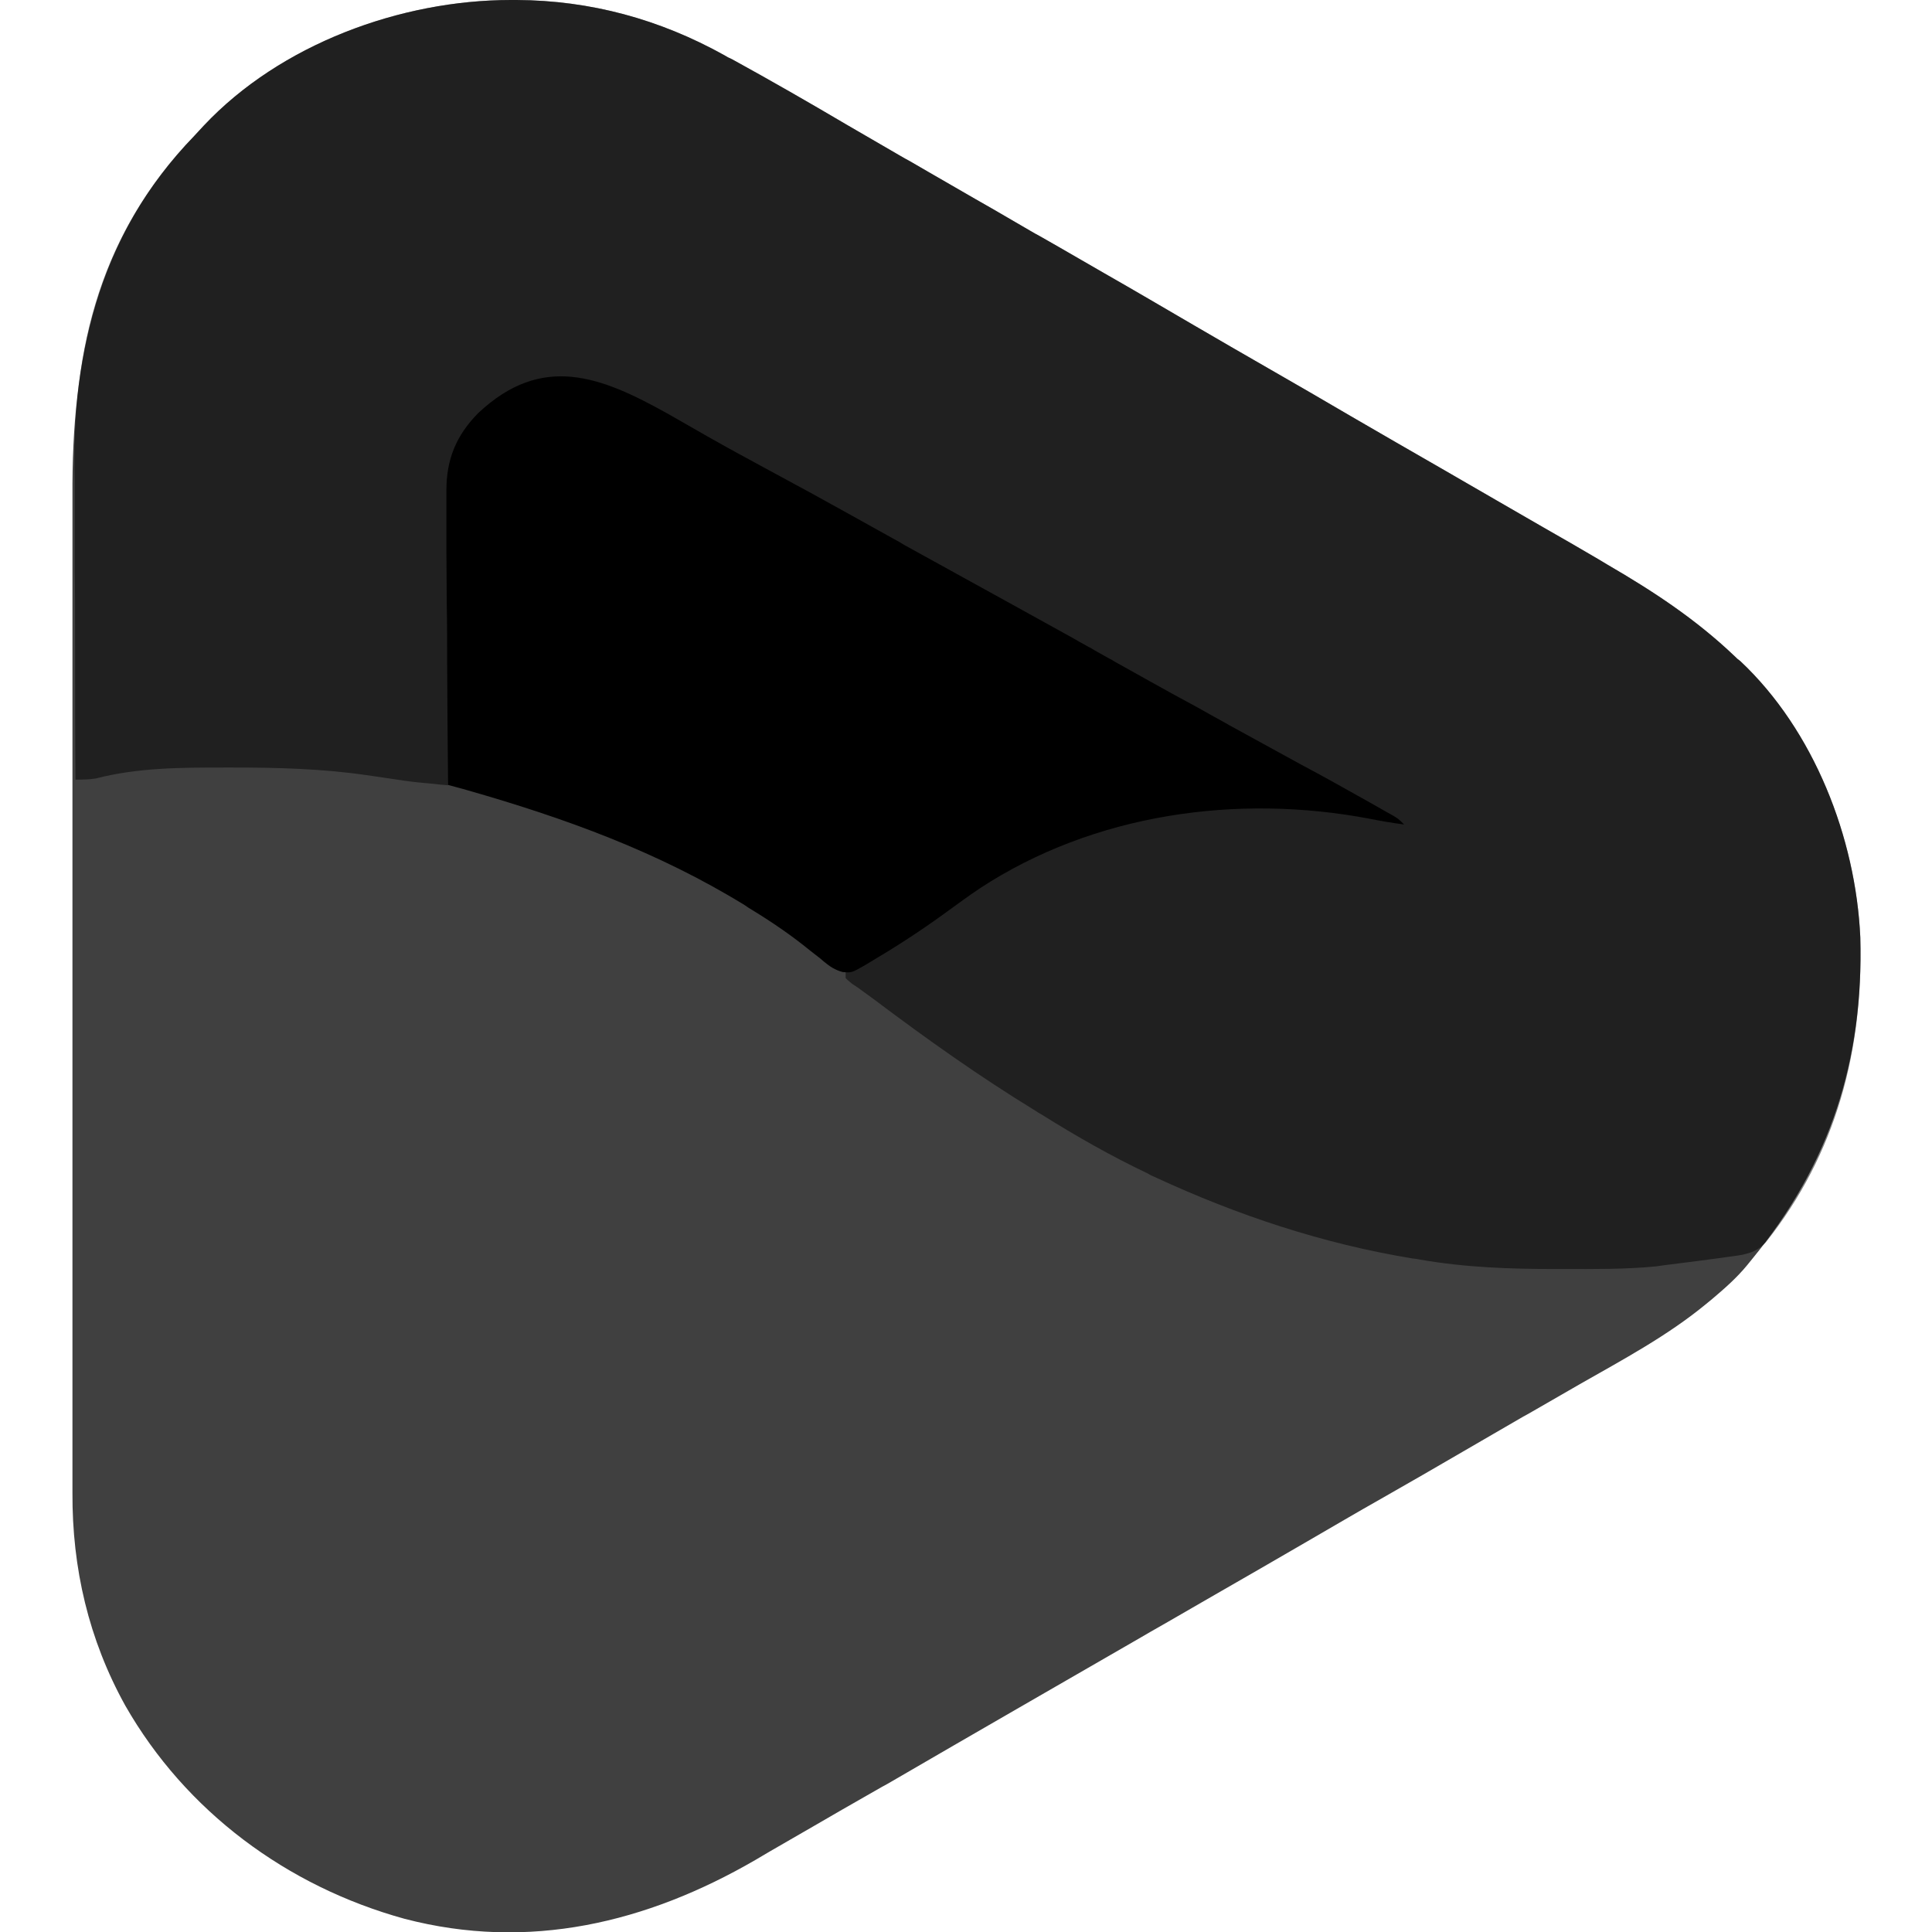 <svg xmlns="http://www.w3.org/2000/svg" xml:space="preserve" viewBox="0 0 512 512"><path d="M135.4 0h1.5c19.6.1 37.9 5.1 55 14.6 1 .6 1 .6 2.1 1.1 10.2 5.6 20.3 11.4 30.3 17.3 4.8 2.8 9.5 5.5 14.3 8.3.8.5 1.6.9 2.5 1.4 1.7 1 3.3 1.9 5 2.9 4.1 2.4 8.2 4.7 12.3 7.1 1.6.9 3.3 1.9 4.9 2.8 3.3 1.9 6.5 3.8 9.8 5.7.8.5 1.6.9 2.5 1.4 1.6.9 3.3 1.9 4.9 2.8 4.1 2.4 8.2 4.7 12.3 7.1 7.9 4.5 15.7 9.1 23.6 13.7 6.5 3.8 13.1 7.6 19.7 11.4 7.3 4.2 14.6 8.4 21.9 12.7 7.9 4.6 15.9 9.2 23.9 13.8 4.9 2.8 9.8 5.7 14.7 8.5 4.1 2.4 8.2 4.7 12.3 7.1 4.9 2.8 9.8 5.6 14.7 8.5.8.5 1.7 1 2.5 1.5 12.2 7.1 23.3 14.4 33.6 24.2.7.7.7.7 1.5 1.3 19.5 18.3 30.6 46.8 31.8 73.2.9 32.6-8 60.1-28.7 85.3-.4.5-.9 1.1-1.3 1.6-2.8 3.4-5.9 6.1-9.2 8.9-.6.5-1.1.9-1.7 1.4-10.2 8.4-22 14.7-33.4 21.2-4.2 2.4-8.3 4.8-12.5 7.2-1.2.7-1.2.7-2.5 1.4-5.4 3.1-10.8 6.3-16.2 9.4-7 4.1-14 8.1-21 12.1-6.9 3.9-13.7 7.9-20.6 11.9-7.9 4.6-15.9 9.2-23.9 13.8-4.1 2.4-8.2 4.7-12.3 7.1-1.6.9-3.3 1.9-4.9 2.8l-2.4 1.4c-22 12.7-44.1 25.4-66.1 38.2-1.2.7-1.2.7-2.5 1.4-1.6.9-3.3 1.9-4.9 2.8-4.2 2.4-8.4 4.8-12.5 7.2s-8.2 4.7-12.3 7.1c-1.3.8-2.6 1.5-3.9 2.3-28.8 16.7-60.1 24.2-93 15.6-31.2-8.6-58-28.5-74-56.5-9.7-17.5-14.1-36.4-14-56.4V131.5C19 95.1 25.4 63 51.5 36c.8-.9 1.7-1.8 2.5-2.7C74.3 11.7 106.2 0 135.4 0" style="opacity:.75"/><path d="M135.4 0h1.5c19.6.1 37.9 5.1 55 14.6 1 .6 1 .6 2.1 1.1 10.2 5.6 20.3 11.4 30.3 17.3 4.8 2.8 9.5 5.5 14.3 8.3.8.5 1.6.9 2.5 1.4 1.7 1 3.3 1.9 5 2.9 4.1 2.4 8.2 4.7 12.3 7.1 1.6.9 3.3 1.9 4.9 2.8 3.3 1.9 6.5 3.8 9.8 5.7.8.5 1.6.9 2.5 1.4 1.6.9 3.3 1.9 4.9 2.8 4.1 2.4 8.2 4.7 12.3 7.1 7.9 4.5 15.7 9.1 23.6 13.7 6.5 3.8 13.1 7.6 19.7 11.4 7.3 4.2 14.6 8.4 21.9 12.7 7.9 4.6 15.9 9.2 23.9 13.8 4.9 2.8 9.8 5.7 14.7 8.5 4.1 2.4 8.2 4.7 12.3 7.1 4.9 2.8 9.8 5.6 14.7 8.5.8.5 1.7 1 2.5 1.5 12.2 7.1 23.3 14.4 33.6 24.2.7.7.7.7 1.5 1.3 19.5 18.3 30.6 46.8 31.8 73.2.8 29.9-6.3 57.3-25.1 80.9-2.7 2.8-5.5 3.2-9.3 3.7-1 .1-1.9.3-2.9.4-.5.1-1 .1-1.5.2l-4.5.6c-2.9.4-5.8.7-8.7 1.1l-2.1.3c-8.1.8-16.2.7-24.3.7h-2.4c-12.1 0-23.9-.4-35.9-2.5-1-.2-1-.2-2-.3-23.7-3.9-46.3-11.4-68.1-21.5-.7-.3-1.4-.6-2-1-9.7-4.6-19-9.9-28.1-15.6-.9-.5-.9-.5-1.8-1.1-14.7-9-28.8-19-42.6-29.4l-3.3-2.4c-.8-.6-.8-.6-1.7-1.2-.8-.5-.8-.5-1.5-1.1-.4-.3-.7-.6-1.1-1v-1.5c.8-.5 1.7-.9 2.6-1.4 8.8-4.8 17.2-9.9 25.2-15.9 29.4-21.7 66.1-30.6 102.3-25.8 3.9.6 7.7 1.3 11.5 2.1 1.7.3 1.7.3 3.8.3-9.8-5.5-19.7-11-29.6-16.3-6.6-3.6-13.2-7.2-19.7-10.9-5.9-3.4-11.9-6.6-17.8-9.8-5.2-2.8-10.3-5.6-15.3-8.5q-10.65-6-21.3-11.7c-6.3-3.4-12.5-6.8-18.7-10.3-3.8-2.1-7.7-4.3-11.5-6.4-.9-.5-1.7-1-2.6-1.5-8.6-4.8-17.2-9.5-25.8-14.3-3.7-2.1-7.4-4.1-11.2-6.2-3.6-2-7.3-4-10.9-6-3-1.7-6-3.3-9-5-1.6-.9-3.2-1.8-4.8-2.6l-2.1-1.2c-8.1-4.5-16.6-8.1-25.9-5.5-8.2 2.9-15.1 7.1-20.2 14.4-1.3 2.7-2.2 5.4-3 8.3-.1.5-.3.9-.4 1.4-.4 1.7-.5 3.3-.5 5.1v6.8c0 2.6 0 5.3-.1 7.9v5.5c0 4.8-.1 9.6-.1 14.4 0 4.9-.1 9.8-.1 14.7-.1 9.6-.2 19.2-.2 28.8-1.3-.1-2.6-.2-4-.4-.7-.1-1.5-.1-2.2-.2-2.4-.2-4.8-.5-7.3-.9-1.4-.2-1.4-.2-2.7-.4-1.8-.3-3.7-.5-5.5-.8-11.8-1.7-23.5-2-35.3-2h-2c-11.5 0-23.1 0-34.3 2.9-1.8.3-3.5.3-5.4.3-.1-12.7-.1-25.4-.1-38.1 0-5.9 0-11.8-.1-17.7v-23.7C18.9 91.9 27 61.3 51.5 36c.8-.9 1.7-1.8 2.5-2.7C74.3 11.7 106.2 0 135.4 0" style="opacity:.5"/><path d="m176.9 109.6 10.5 6c5.6 3.2 11.2 6.2 16.9 9.3 7.1 3.8 14.2 7.7 21.2 11.6 3.8 2.1 7.7 4.3 11.5 6.4 1.3.7 1.3.7 2.6 1.5 9.1 5 18.1 10 27.2 15 4.1 2.3 8.2 4.5 12.3 6.8 2.3 1.3 4.6 2.5 6.8 3.8l2.7 1.5c.5.2.9.5 1.4.8 1.4.8 2.7 1.5 4.1 2.3.5.2.9.5 1.4.8l2.7 1.5c2.3 1.3 4.5 2.5 6.8 3.8 4.1 2.3 8.3 4.6 12.4 6.8 2.3 1.3 4.6 2.6 7 3.9l1.4.8 18.6 10.2c6.2 3.3 12.3 6.7 18.5 10.2 1.1.6 1.1.6 2.3 1.3l2.1 1.2 1.8 1c1.5.9 1.5.9 3 2.4q-4.5-.6-9-1.5c-35.1-6.7-73.2-1.4-103.4 18.4-3.3 2.2-6.5 4.6-9.7 6.9-6.2 4.5-12.7 8.7-19.3 12.6l-1.5.9c-3.5 2-3.5 2-5.9 1.8-2.1-.6-3.3-1.4-5-2.8-.8-.7-.8-.7-1.7-1.4l-1.8-1.4c-4.9-4-10-7.5-15.4-10.8-.7-.4-1.3-.8-2-1.3-23.1-14.2-47.7-23.1-73.6-30.5-.9-.3-1.9-.5-2.9-.8-.7-.2-1.4-.4-2.2-.6-.1-10.9-.1-21.7-.2-32.6 0-5 0-10.1-.1-15.1 0-4.9-.1-9.7-.1-14.6V130c0-8.3 2.6-14.6 8.4-20.5 17-16 32.6-9.7 50.2.1"/></svg>
